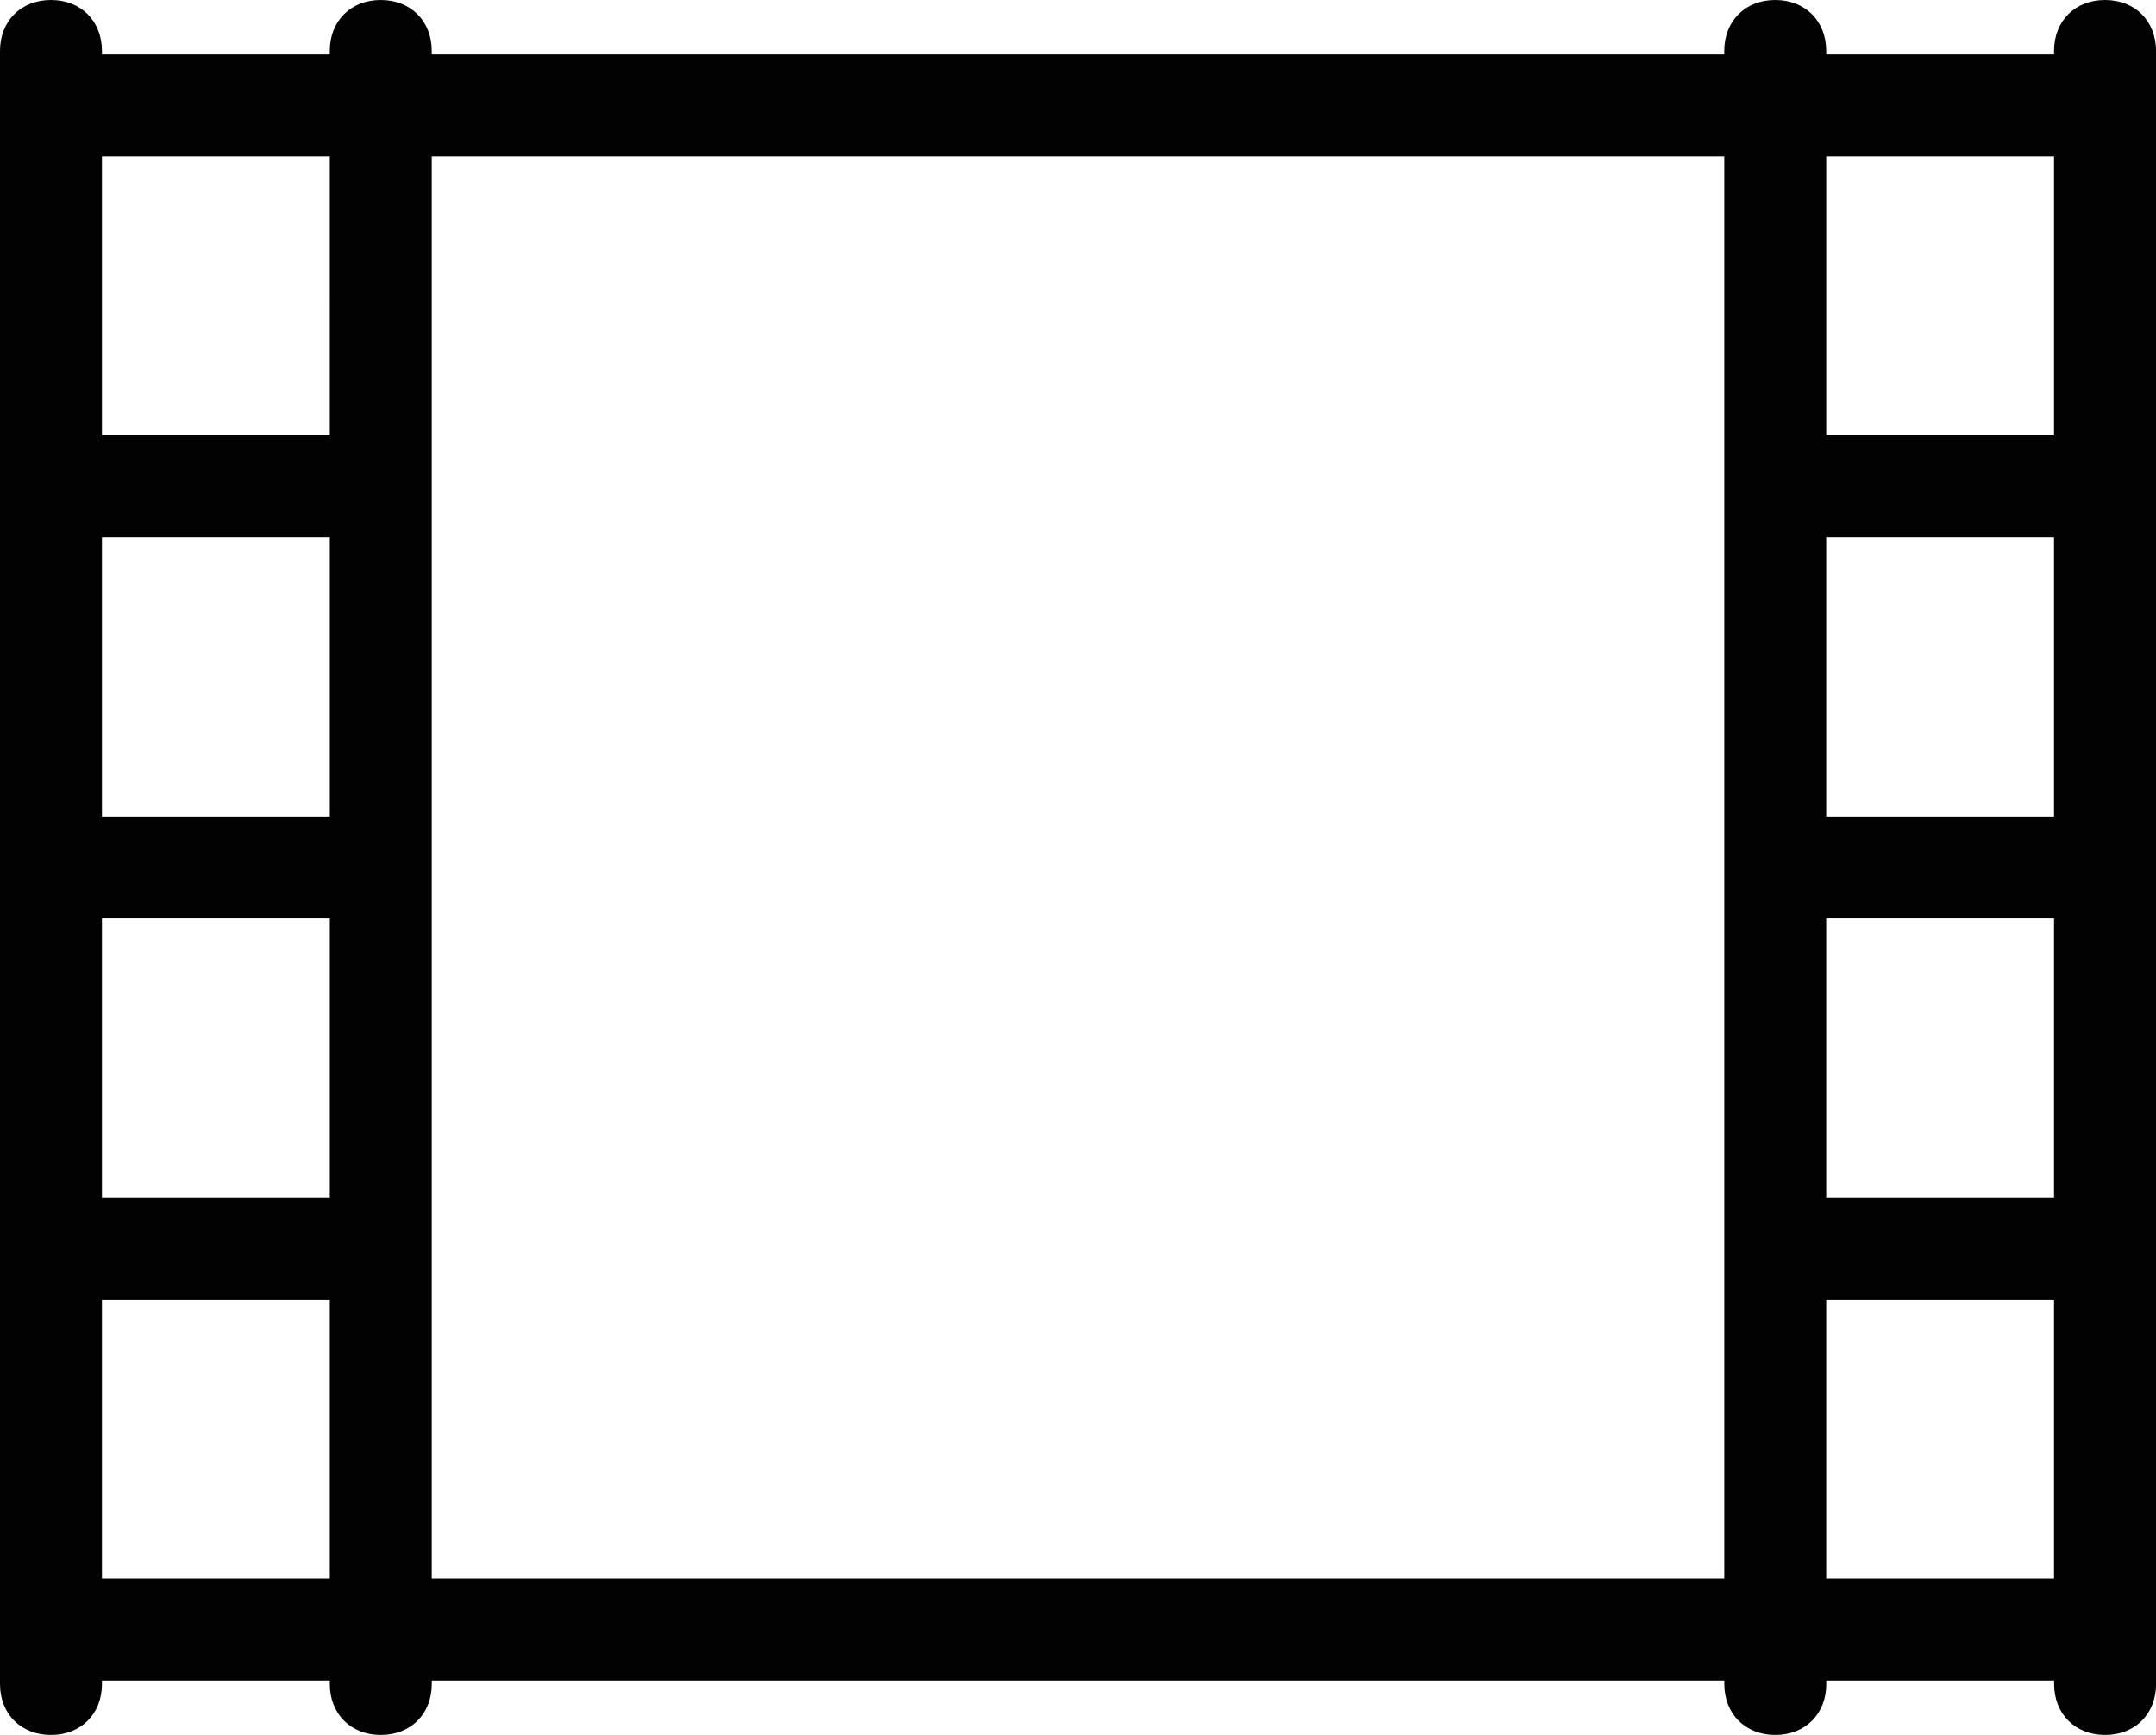 <svg version="1.1" id="图层_1" x="0px" y="0px" width="146.893px" height="118.211px" viewBox="0 0 146.893 118.211" enable-background="new 0 0 146.893 118.211" xml:space="preserve" xmlns="http://www.w3.org/2000/svg" xmlns:xlink="http://www.w3.org/1999/xlink" xmlns:xml="http://www.w3.org/XML/1998/namespace">
  <path fill="#020202" d="M143.42,0c-2.045,0-3.474,1.429-3.474,3.474v0.235h-15.522V3.474c0-2.045-1.428-3.474-3.473-3.474
	c-2.046,0-3.474,1.429-3.474,3.474v0.235H29.416V3.474c0-2.045-1.43-3.474-3.476-3.474c-2.044,0-3.471,1.429-3.471,3.474v0.235
	H6.945V3.474C6.945,1.429,5.518,0,3.473,0S0,1.429,0,3.474v111.267c0,2.045,1.428,3.473,3.473,3.473s3.473-1.428,3.473-3.473v-0.236
	h15.525v0.236c0,2.045,1.427,3.473,3.471,3.473c2.046,0,3.476-1.428,3.476-3.473v-0.236h88.063v0.236
	c0,2.045,1.429,3.473,3.474,3.473s3.473-1.428,3.473-3.473v-0.236h15.523v0.236c0,2.045,1.428,3.473,3.473,3.473
	s3.473-1.428,3.473-3.473V3.474C146.893,1.429,145.465,0,143.42,0z M22.471,62.579v19.018H6.945V62.579H22.471z M22.471,36.617
	v19.017H6.945V36.617H22.471z M22.471,29.672H6.945V10.655H22.47L22.471,29.672L22.471,29.672z M6.945,88.542H22.47v19.017H6.945
	V88.542z M29.416,10.655h88.063v96.902H29.416V10.655z M124.424,81.596V62.579h15.522v19.018H124.424z M124.424,55.634V36.617
	h15.522v19.017H124.424L124.424,55.634z M139.947,29.672h-15.522V10.655h15.522V29.672z M124.424,88.542h15.522v19.017h-15.522
	V88.542z" class="color c1"/>
</svg>